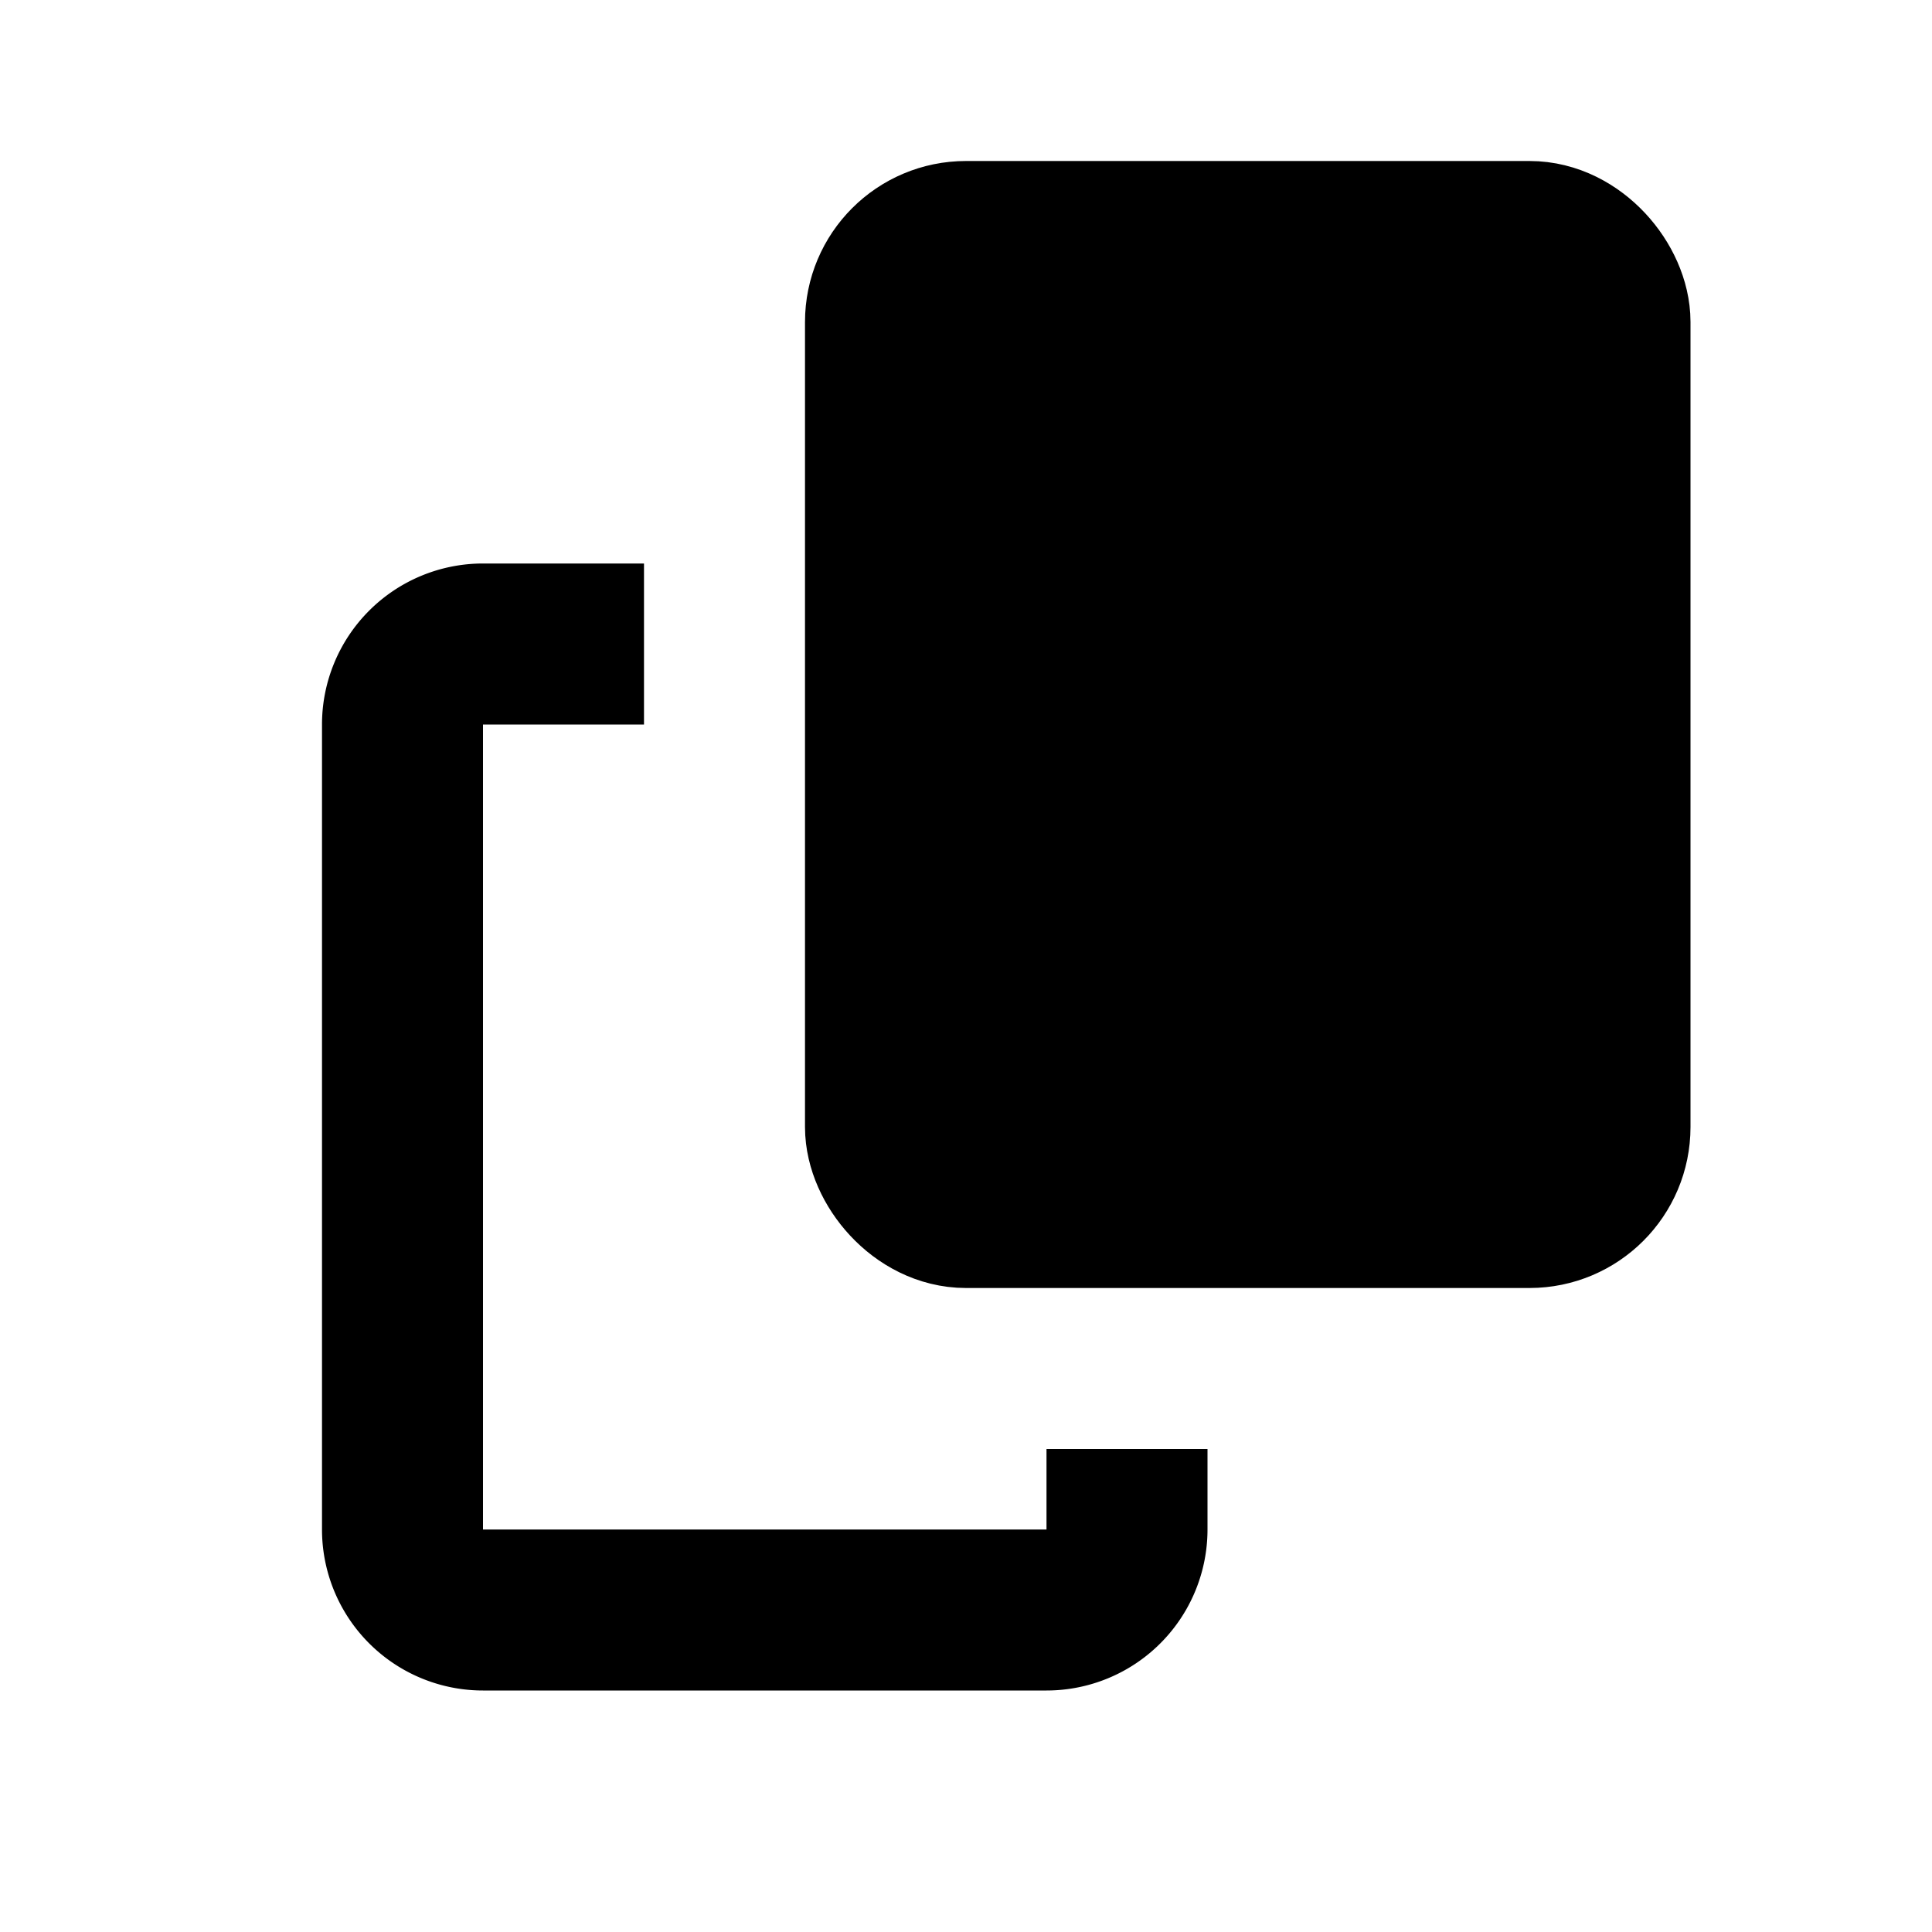 <svg width="24" height="24" viewBox="0 0 24 24" xmlns="http://www.w3.org/2000/svg"><rect x="0" fill="none" width="24" height="24"/><g><rect x="11" y="3" width="9" height="12" rx="1" stroke="#000" stroke-width="2" stroke-linejoin="round"/><path fill-rule="evenodd" clip-rule="evenodd" d="M8 7H6a2 2 0 00-2 2v10a2 2 0 002 2h7a2 2 0 002-2v-1h-2v1H6V9h2V7z"/></g></svg>